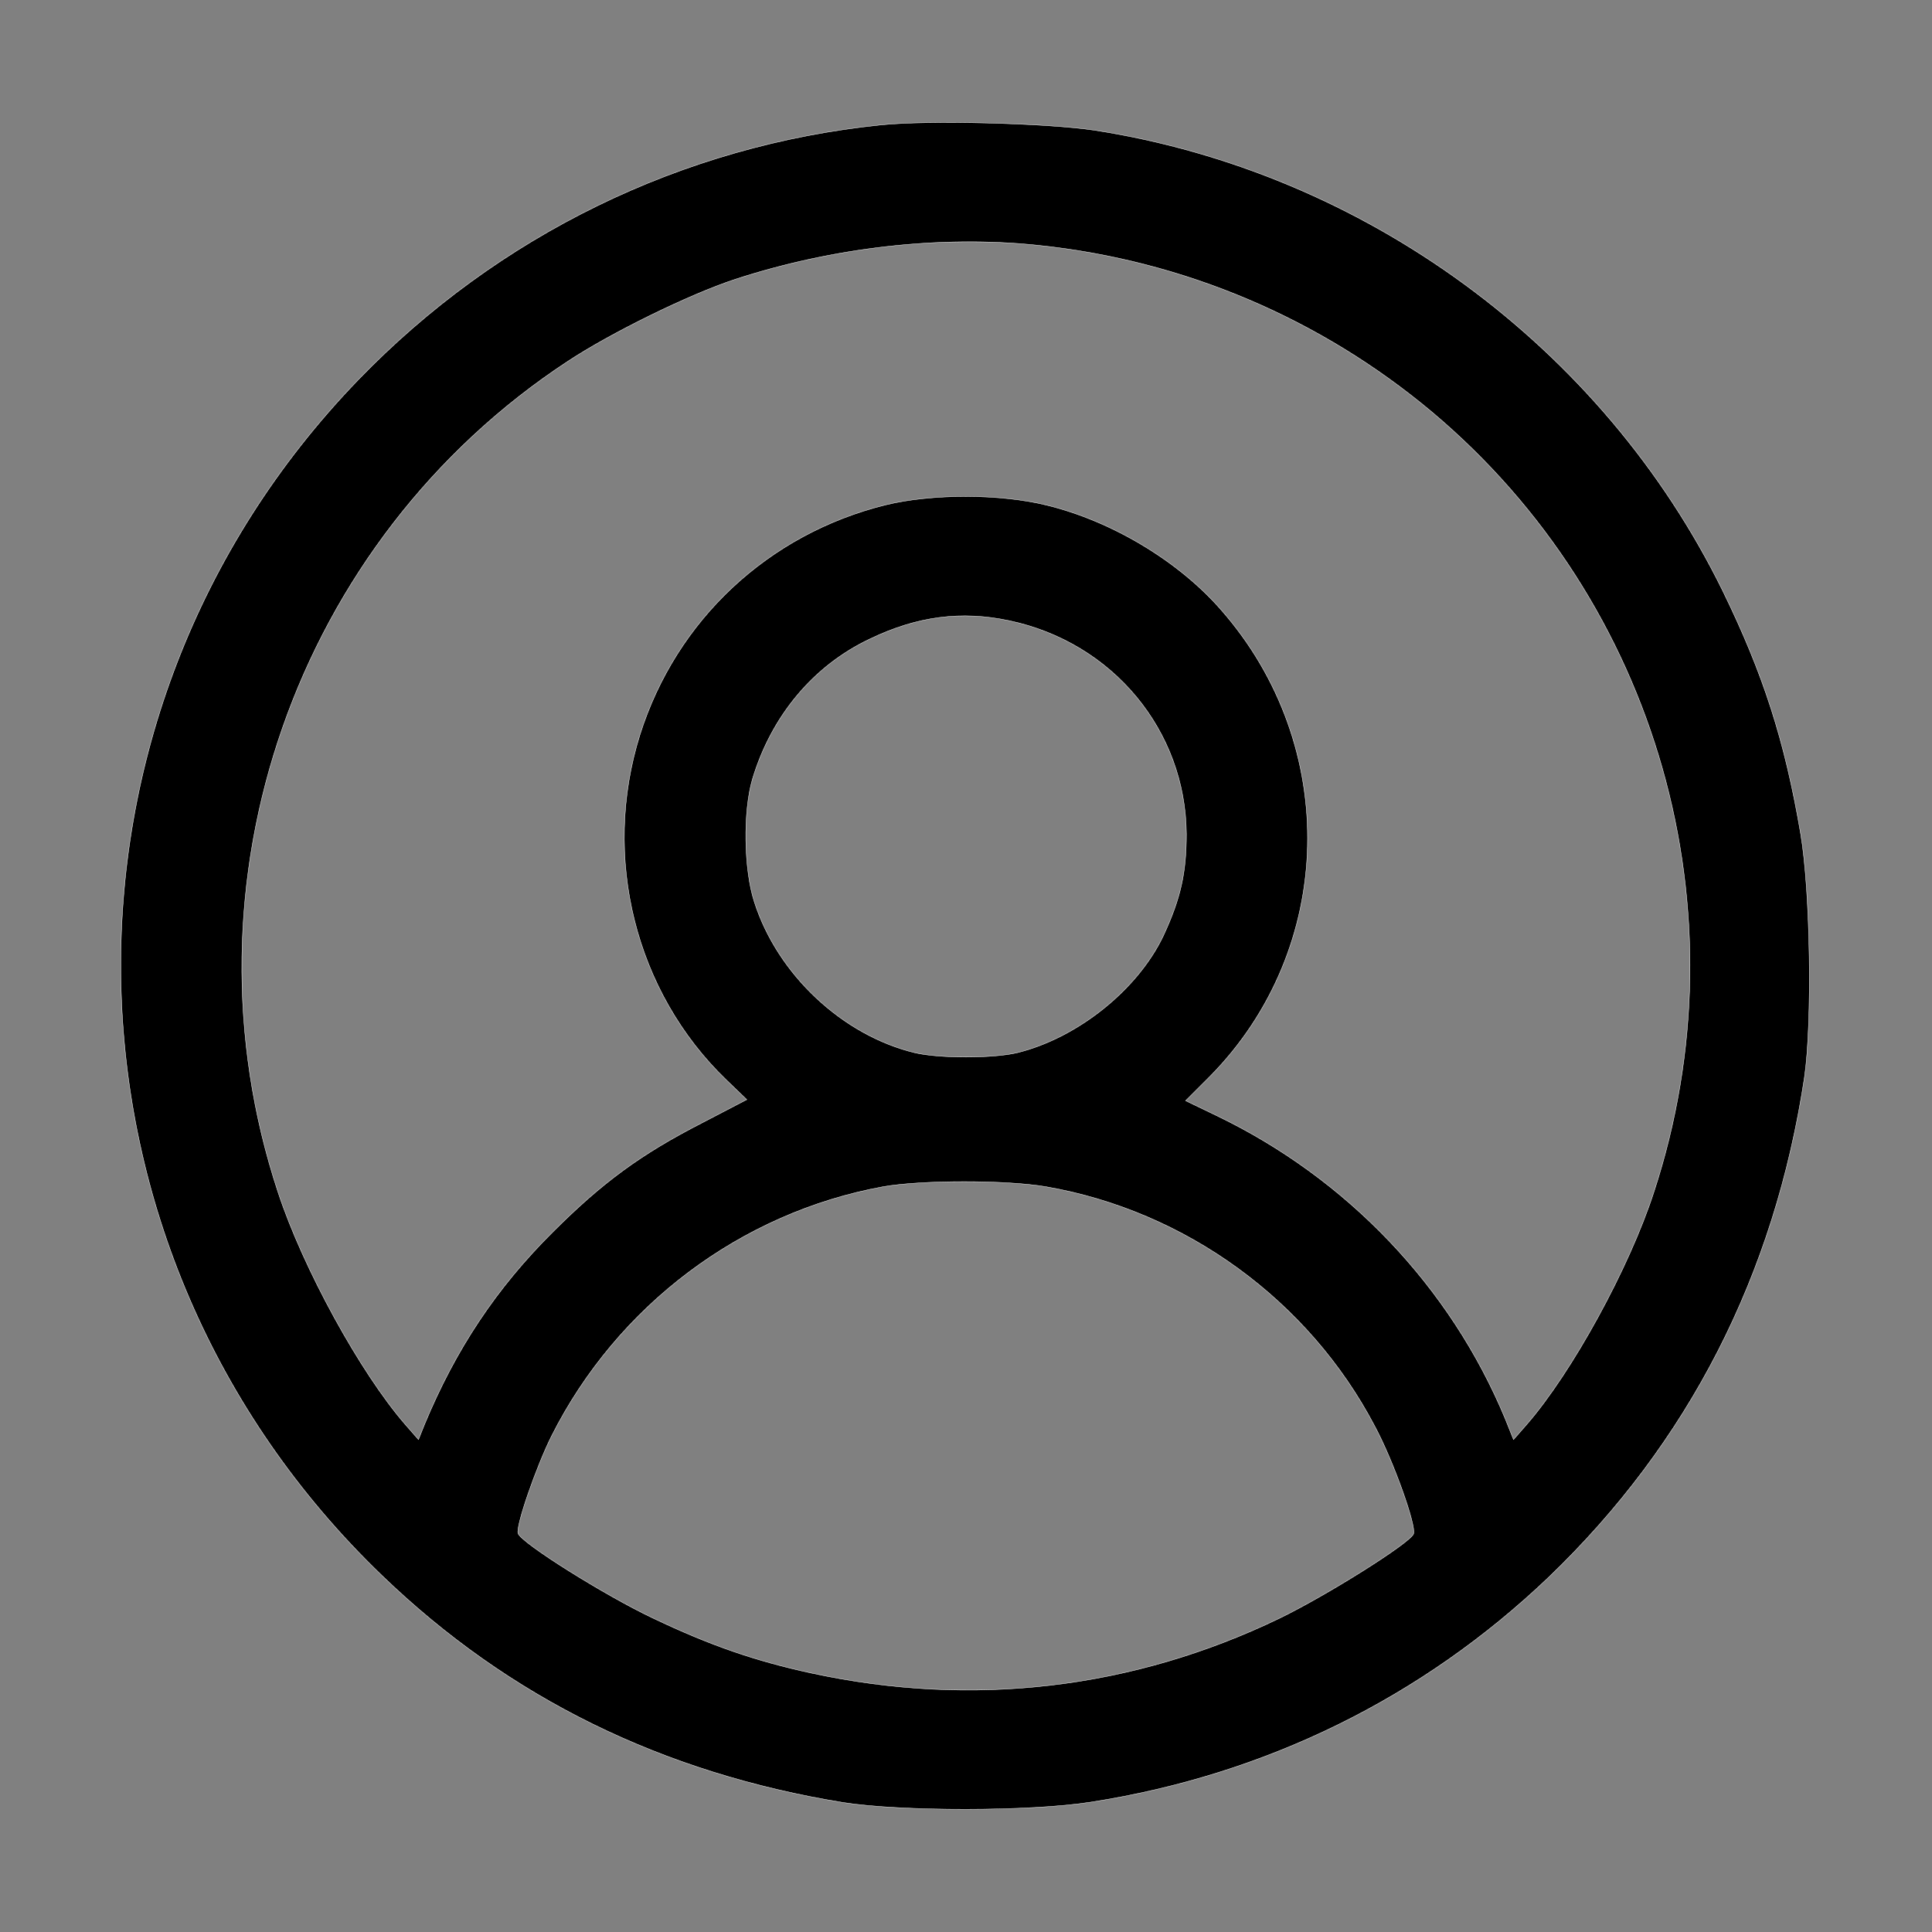<?xml version="1.0" standalone="no"?>
<!DOCTYPE svg PUBLIC "-//W3C//DTD SVG 20010904//EN"
 "http://www.w3.org/TR/2001/REC-SVG-20010904/DTD/svg10.dtd">
<svg version="1.0" xmlns="http://www.w3.org/2000/svg"
 width="512pt" height="512pt" viewBox="0 0 512 512"
 preserveAspectRatio="xMidYMid meet">

<rect x="0" y="0" width="512" height="512" fill="#808080" stroke="none"/>

<g transform="translate(0,512) scale(0.1,-0.1)"
fill="black" stroke="white">
<path d="M2335 4789 c-527 -54 -1015 -292 -1386 -676 -862 -893 -835 -2304 63
-3168 336 -324 743 -524 1223 -602 153 -24 495 -24 655 1 464 72 880 277 1214
596 371 356 599 801 678 1325 21 145 16 492 -10 645 -42 247 -99 424 -207 645
-318 647 -949 1109 -1665 1220 -127 19 -441 27 -565 14z m415 -319 c387 -40
749 -194 1045 -442 599 -504 832 -1322 588 -2067 -65 -201 -217 -478 -337
-616 l-35 -40 -22 55 c-145 350 -420 638 -766 804 l-81 39 64 64 c334 338 347
877 29 1238 -113 129 -289 234 -460 276 -125 31 -305 31 -428 1 -311 -77 -555
-305 -651 -609 -102 -325 -13 -682 229 -915 l54 -52 -119 -62 c-162 -83 -264
-158 -395 -289 -149 -148 -257 -310 -340 -510 l-16 -40 -35 40 c-119 137 -271
414 -337 615 -271 820 46 1728 767 2202 115 76 323 178 445 218 258 84 543
117 801 90z m-75 -995 c274 -58 467 -291 469 -565 0 -103 -15 -171 -61 -270
-68 -143 -228 -271 -388 -310 -64 -15 -206 -15 -270 0 -192 46 -365 208 -426
400 -28 86 -30 240 -5 325 50 167 161 301 312 372 125 60 242 75 369 48z m97
-1500 c370 -64 696 -301 871 -634 50 -93 111 -265 103 -286 -9 -24 -230 -163
-356 -224 -388 -187 -813 -237 -1239 -145 -148 32 -268 73 -421 146 -127 60
-347 198 -357 224 -7 18 48 177 89 259 174 345 501 591 878 660 102 18 327 18
432 0z"/>
</g>
</svg>
